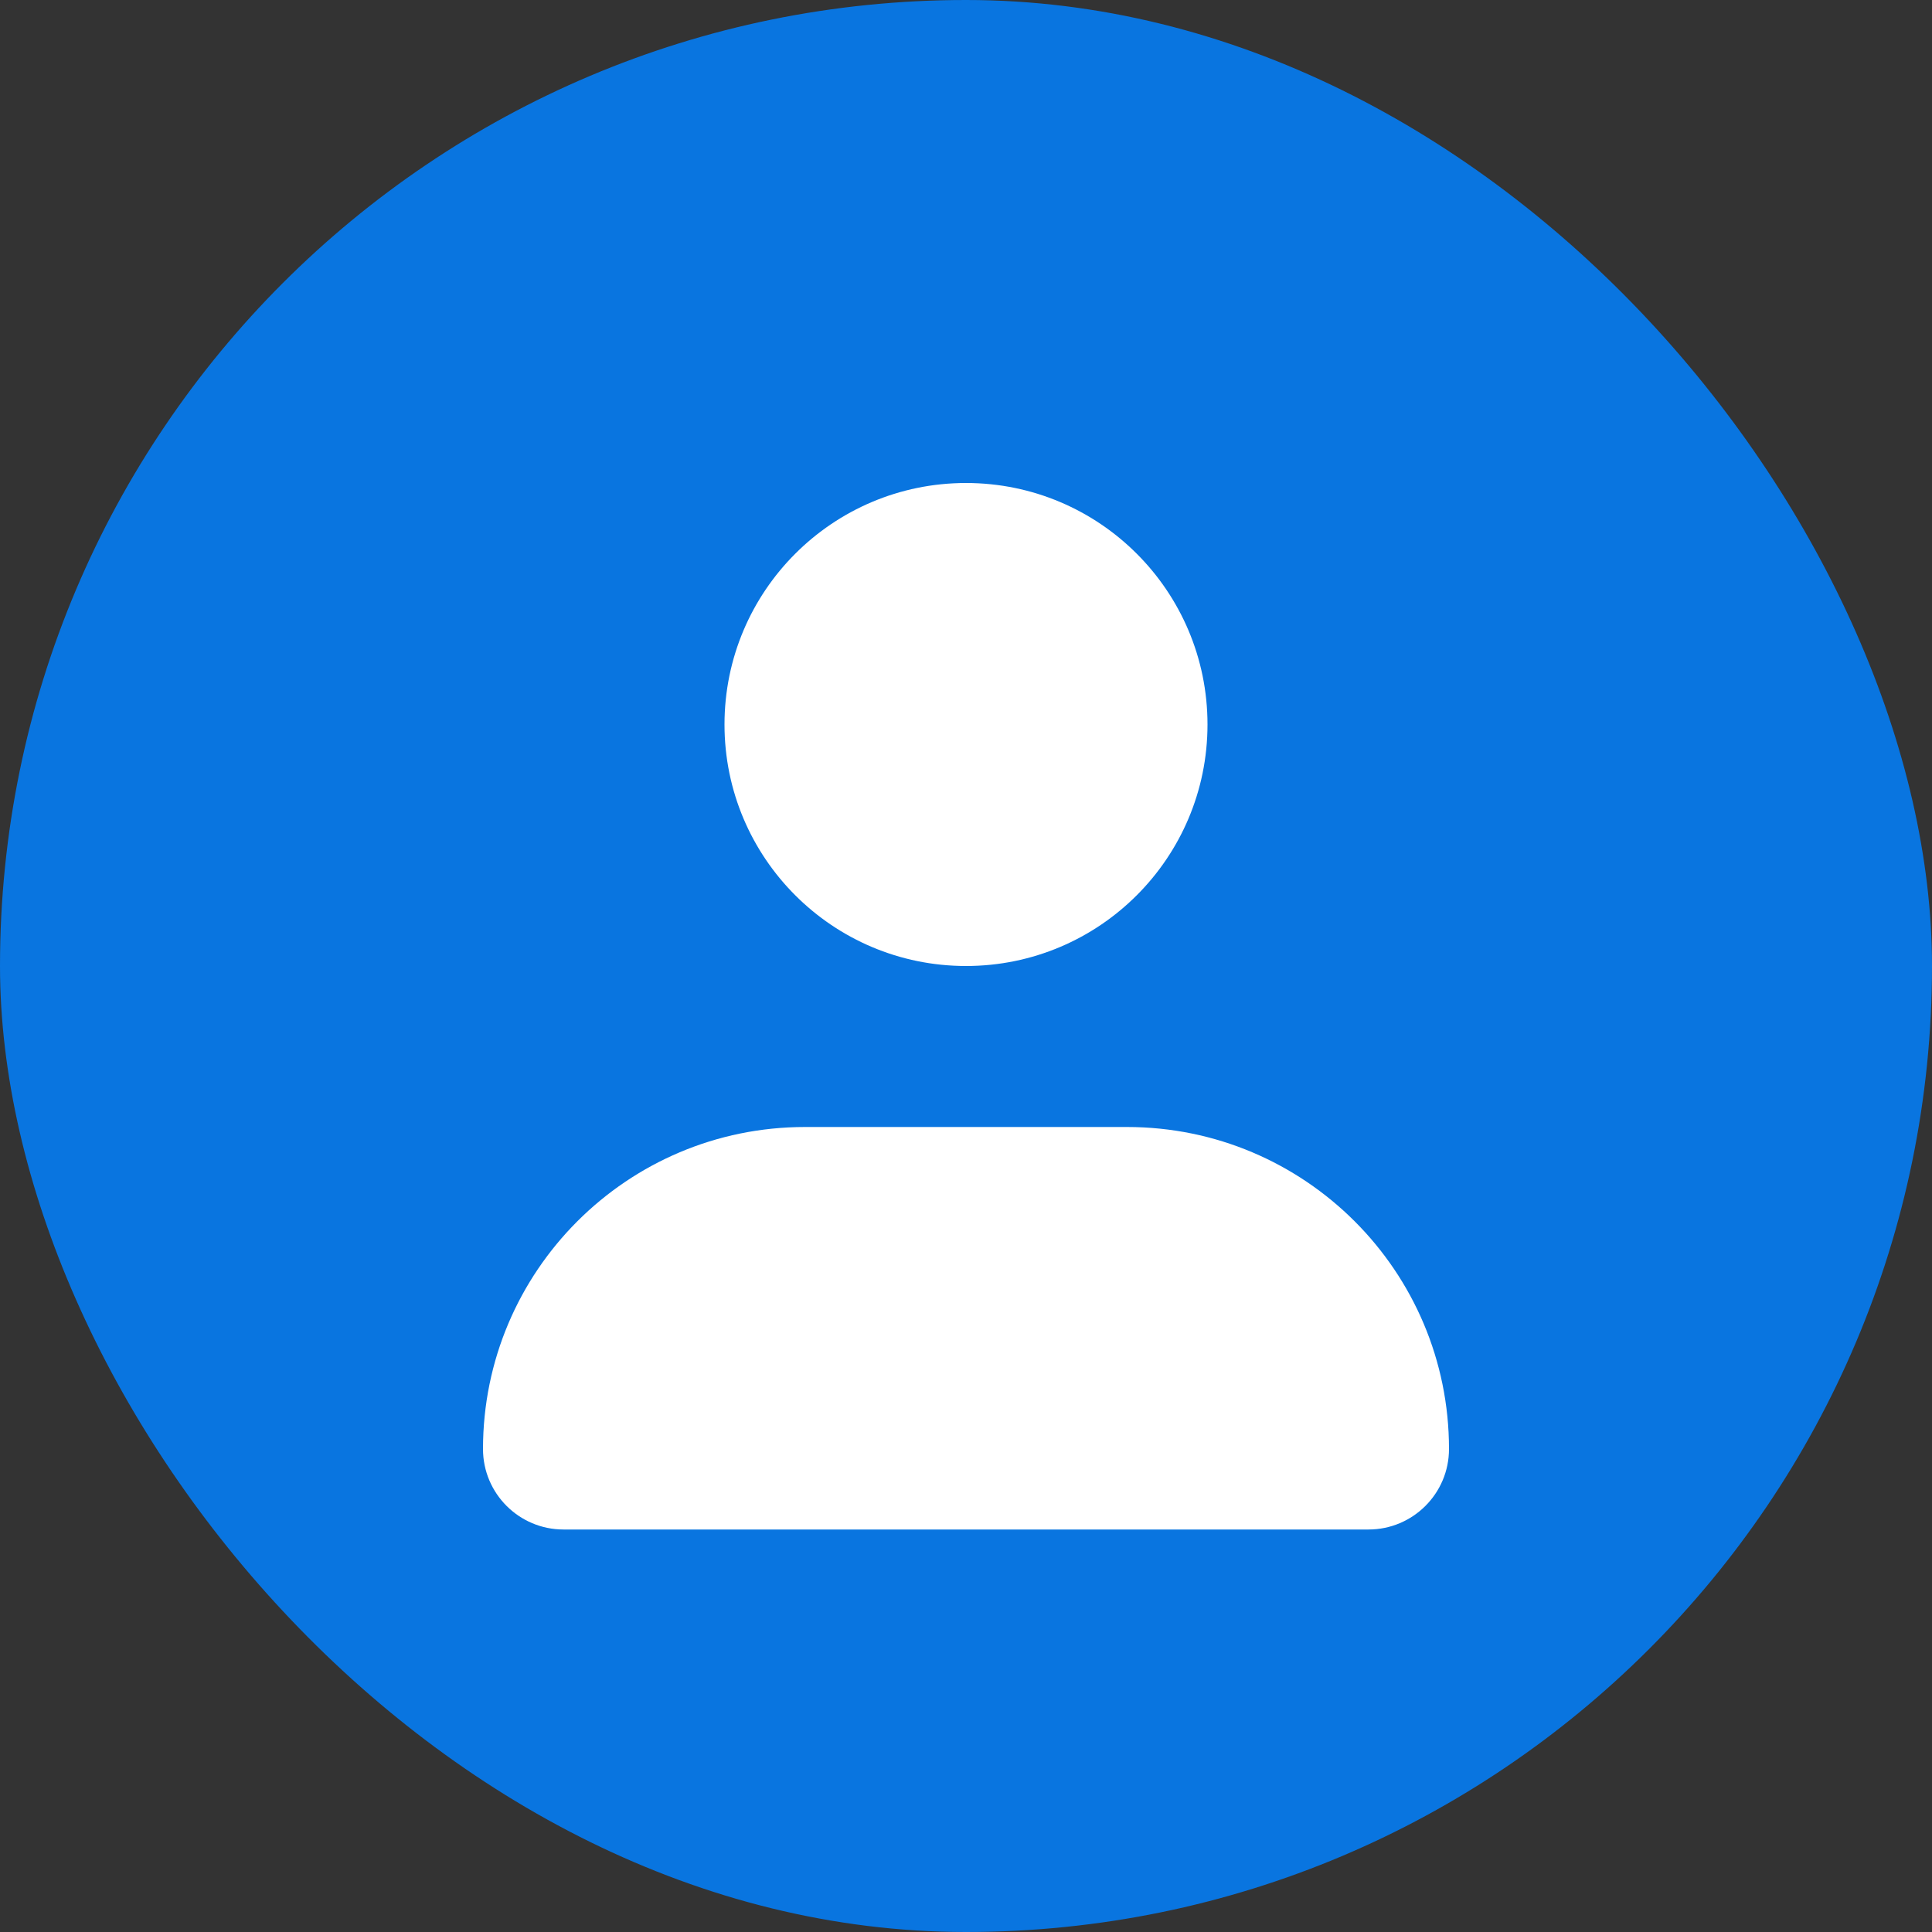 <svg xmlns="http://www.w3.org/2000/svg" width="24" height="24" viewBox="0 0 24 24" fill="none">
  <rect x="0" y="0" width="24" height="24" fill="#333333" stroke="none"/>
  <rect width="24" height="24" rx="12" fill="#0975E0"/>
  <path d="M12 6C10.343 6 9 7.343 9 9C9 10.657 10.343 12 12 12C13.657 12 15 10.657 15 9C15 7.343 13.657 6 12 6Z" fill="white"/>
  <path d="M6 18C6 15.791 7.791 14 10 14H14C16.209 14 18 15.791 18 18C18 18.552 17.552 19 17 19H7C6.448 19 6 18.552 6 18Z" fill="white"/>
</svg> 